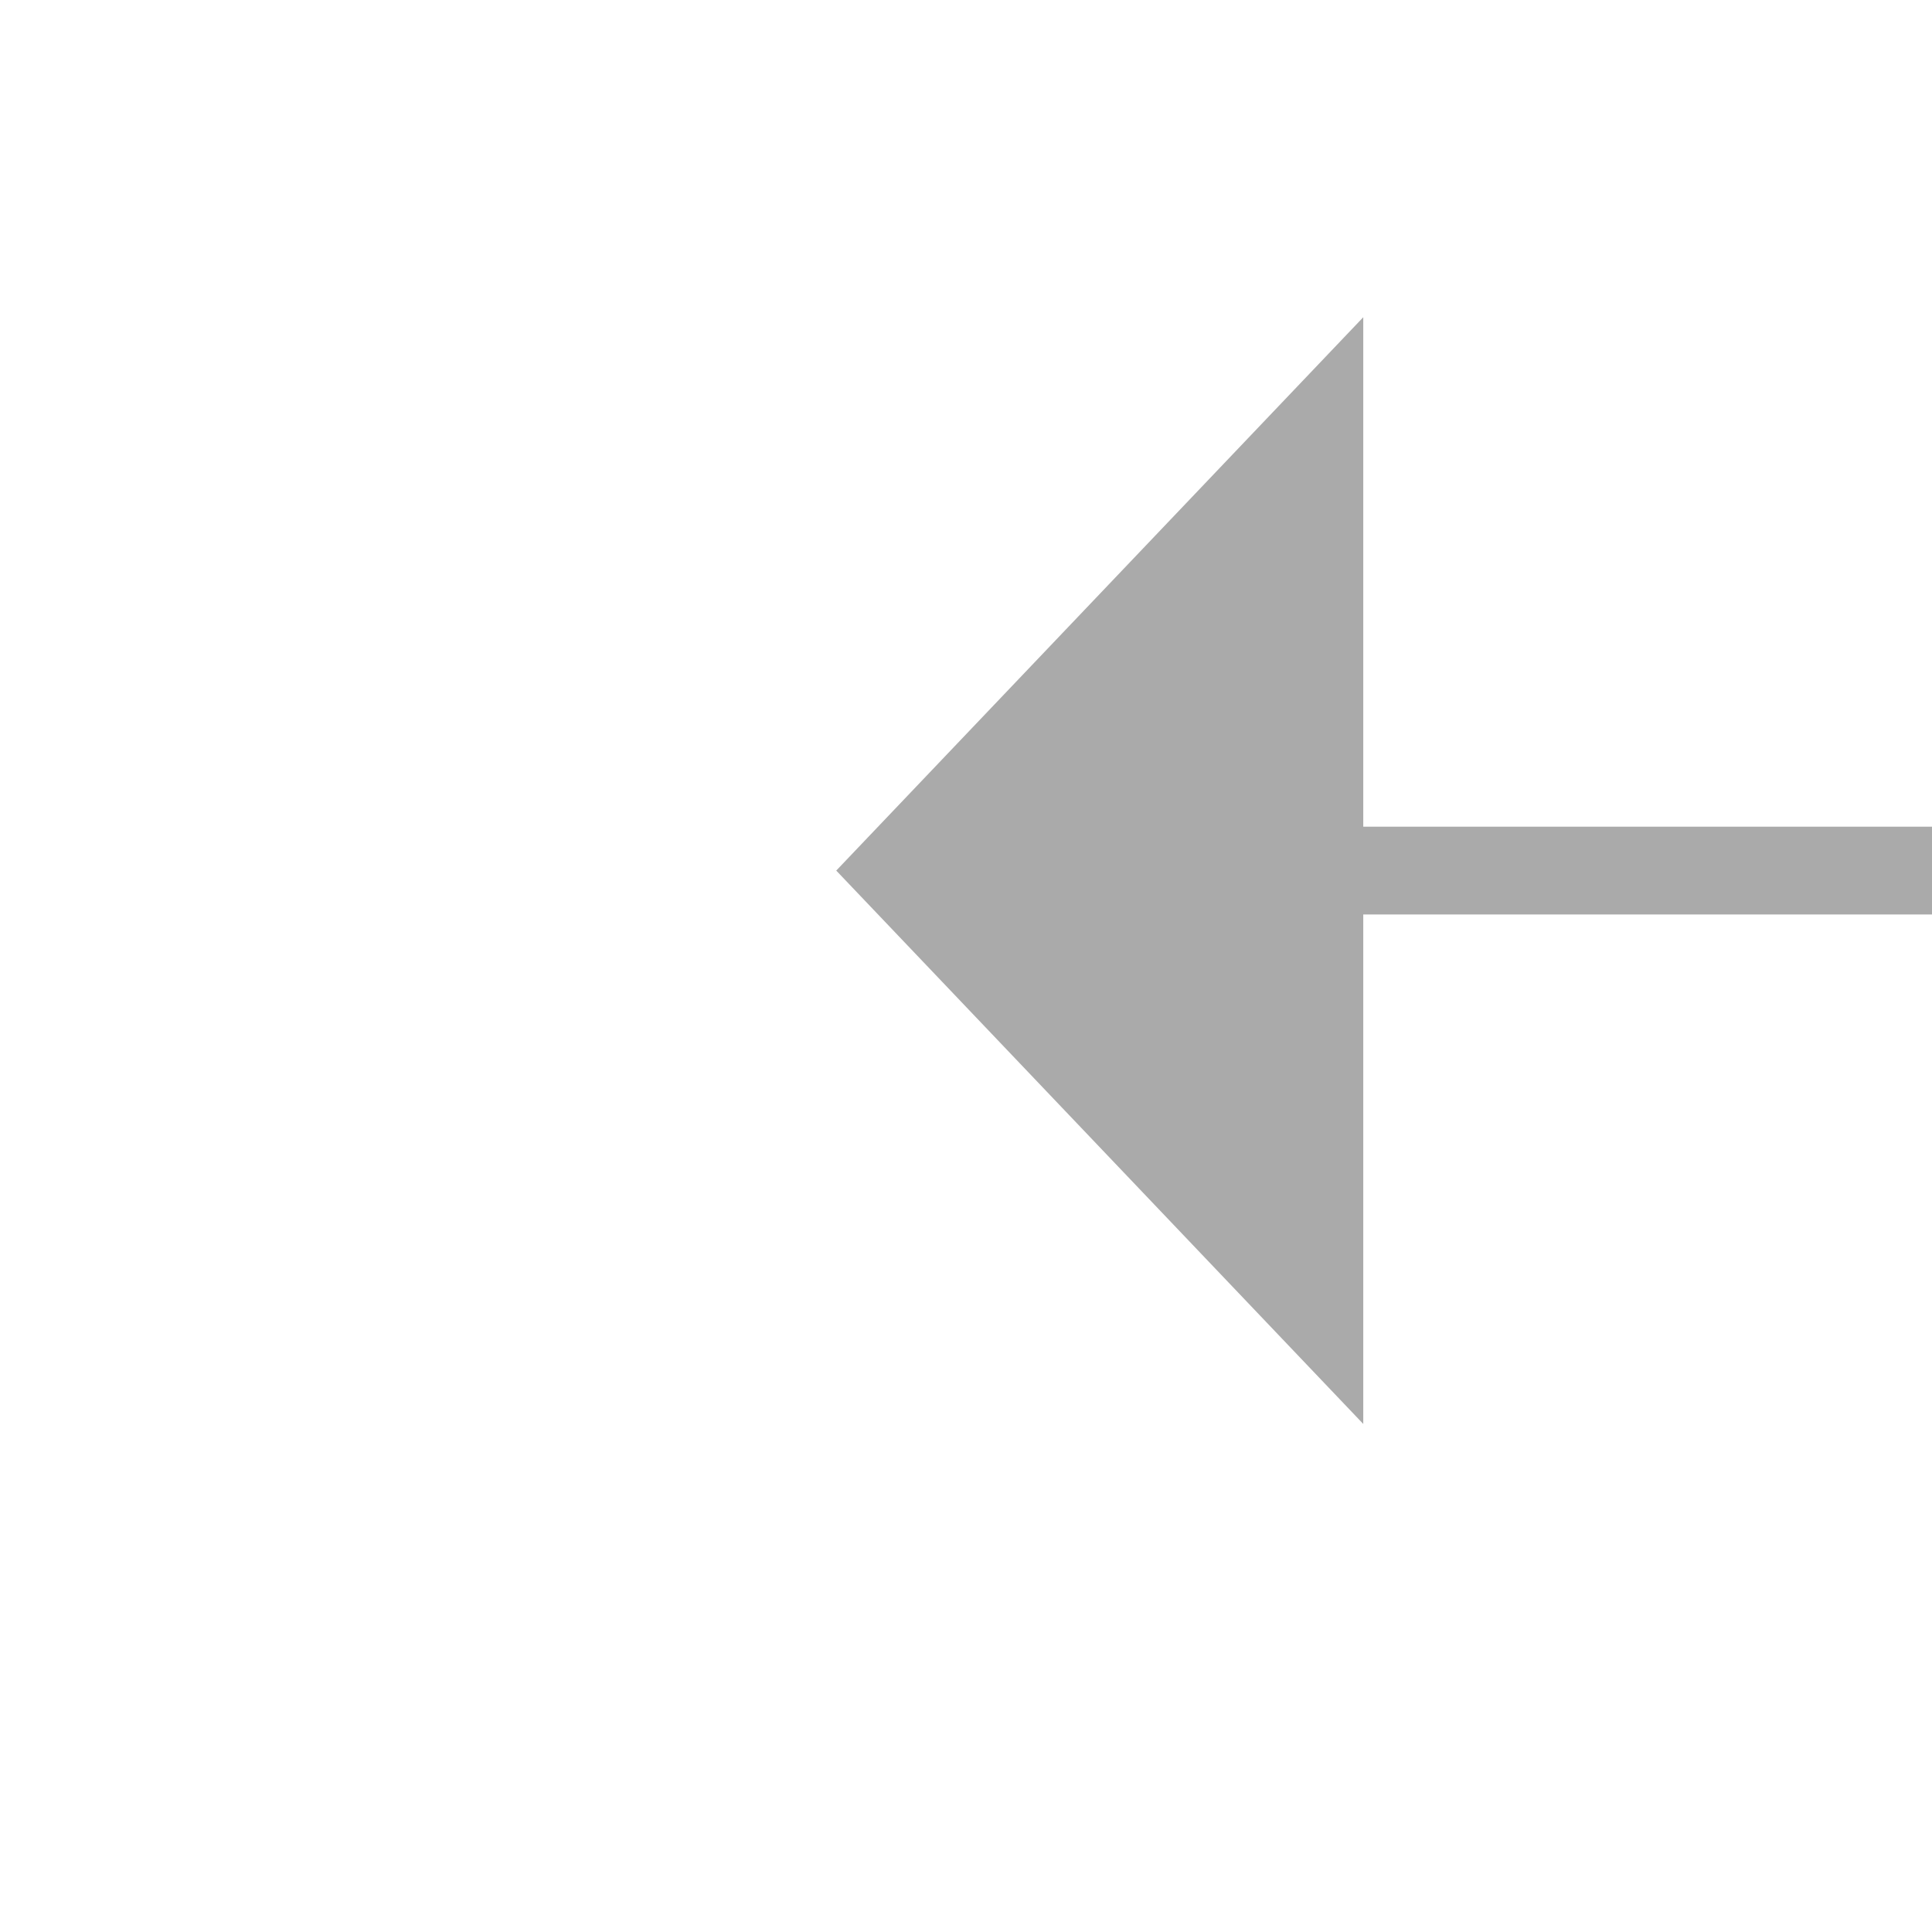 ﻿<?xml version="1.0" encoding="utf-8"?>
<svg version="1.1" xmlns:xlink="http://www.w3.org/1999/xlink" width="22px" height="22px" preserveAspectRatio="xMinYMid meet" viewBox="902 7813  22 20" xmlns="http://www.w3.org/2000/svg">
  <g transform="matrix(-0.766 -0.643 0.643 -0.766 -3416.129 14402.631 )">
    <path d="M 912.8 7822  L 906.5 7816  L 900.2 7822  L 912.8 7822  Z " fill-rule="nonzero" fill="#aaaaaa" stroke="none" transform="matrix(0.643 0.766 -0.766 0.643 6320.409 2101.839 )" />
    <path d="M 906.5 7821  L 906.5 7840  " stroke-width="1" stroke="#aaaaaa" fill="none" transform="matrix(0.643 0.766 -0.766 0.643 6320.409 2101.839 )" />
  </g>
</svg>
